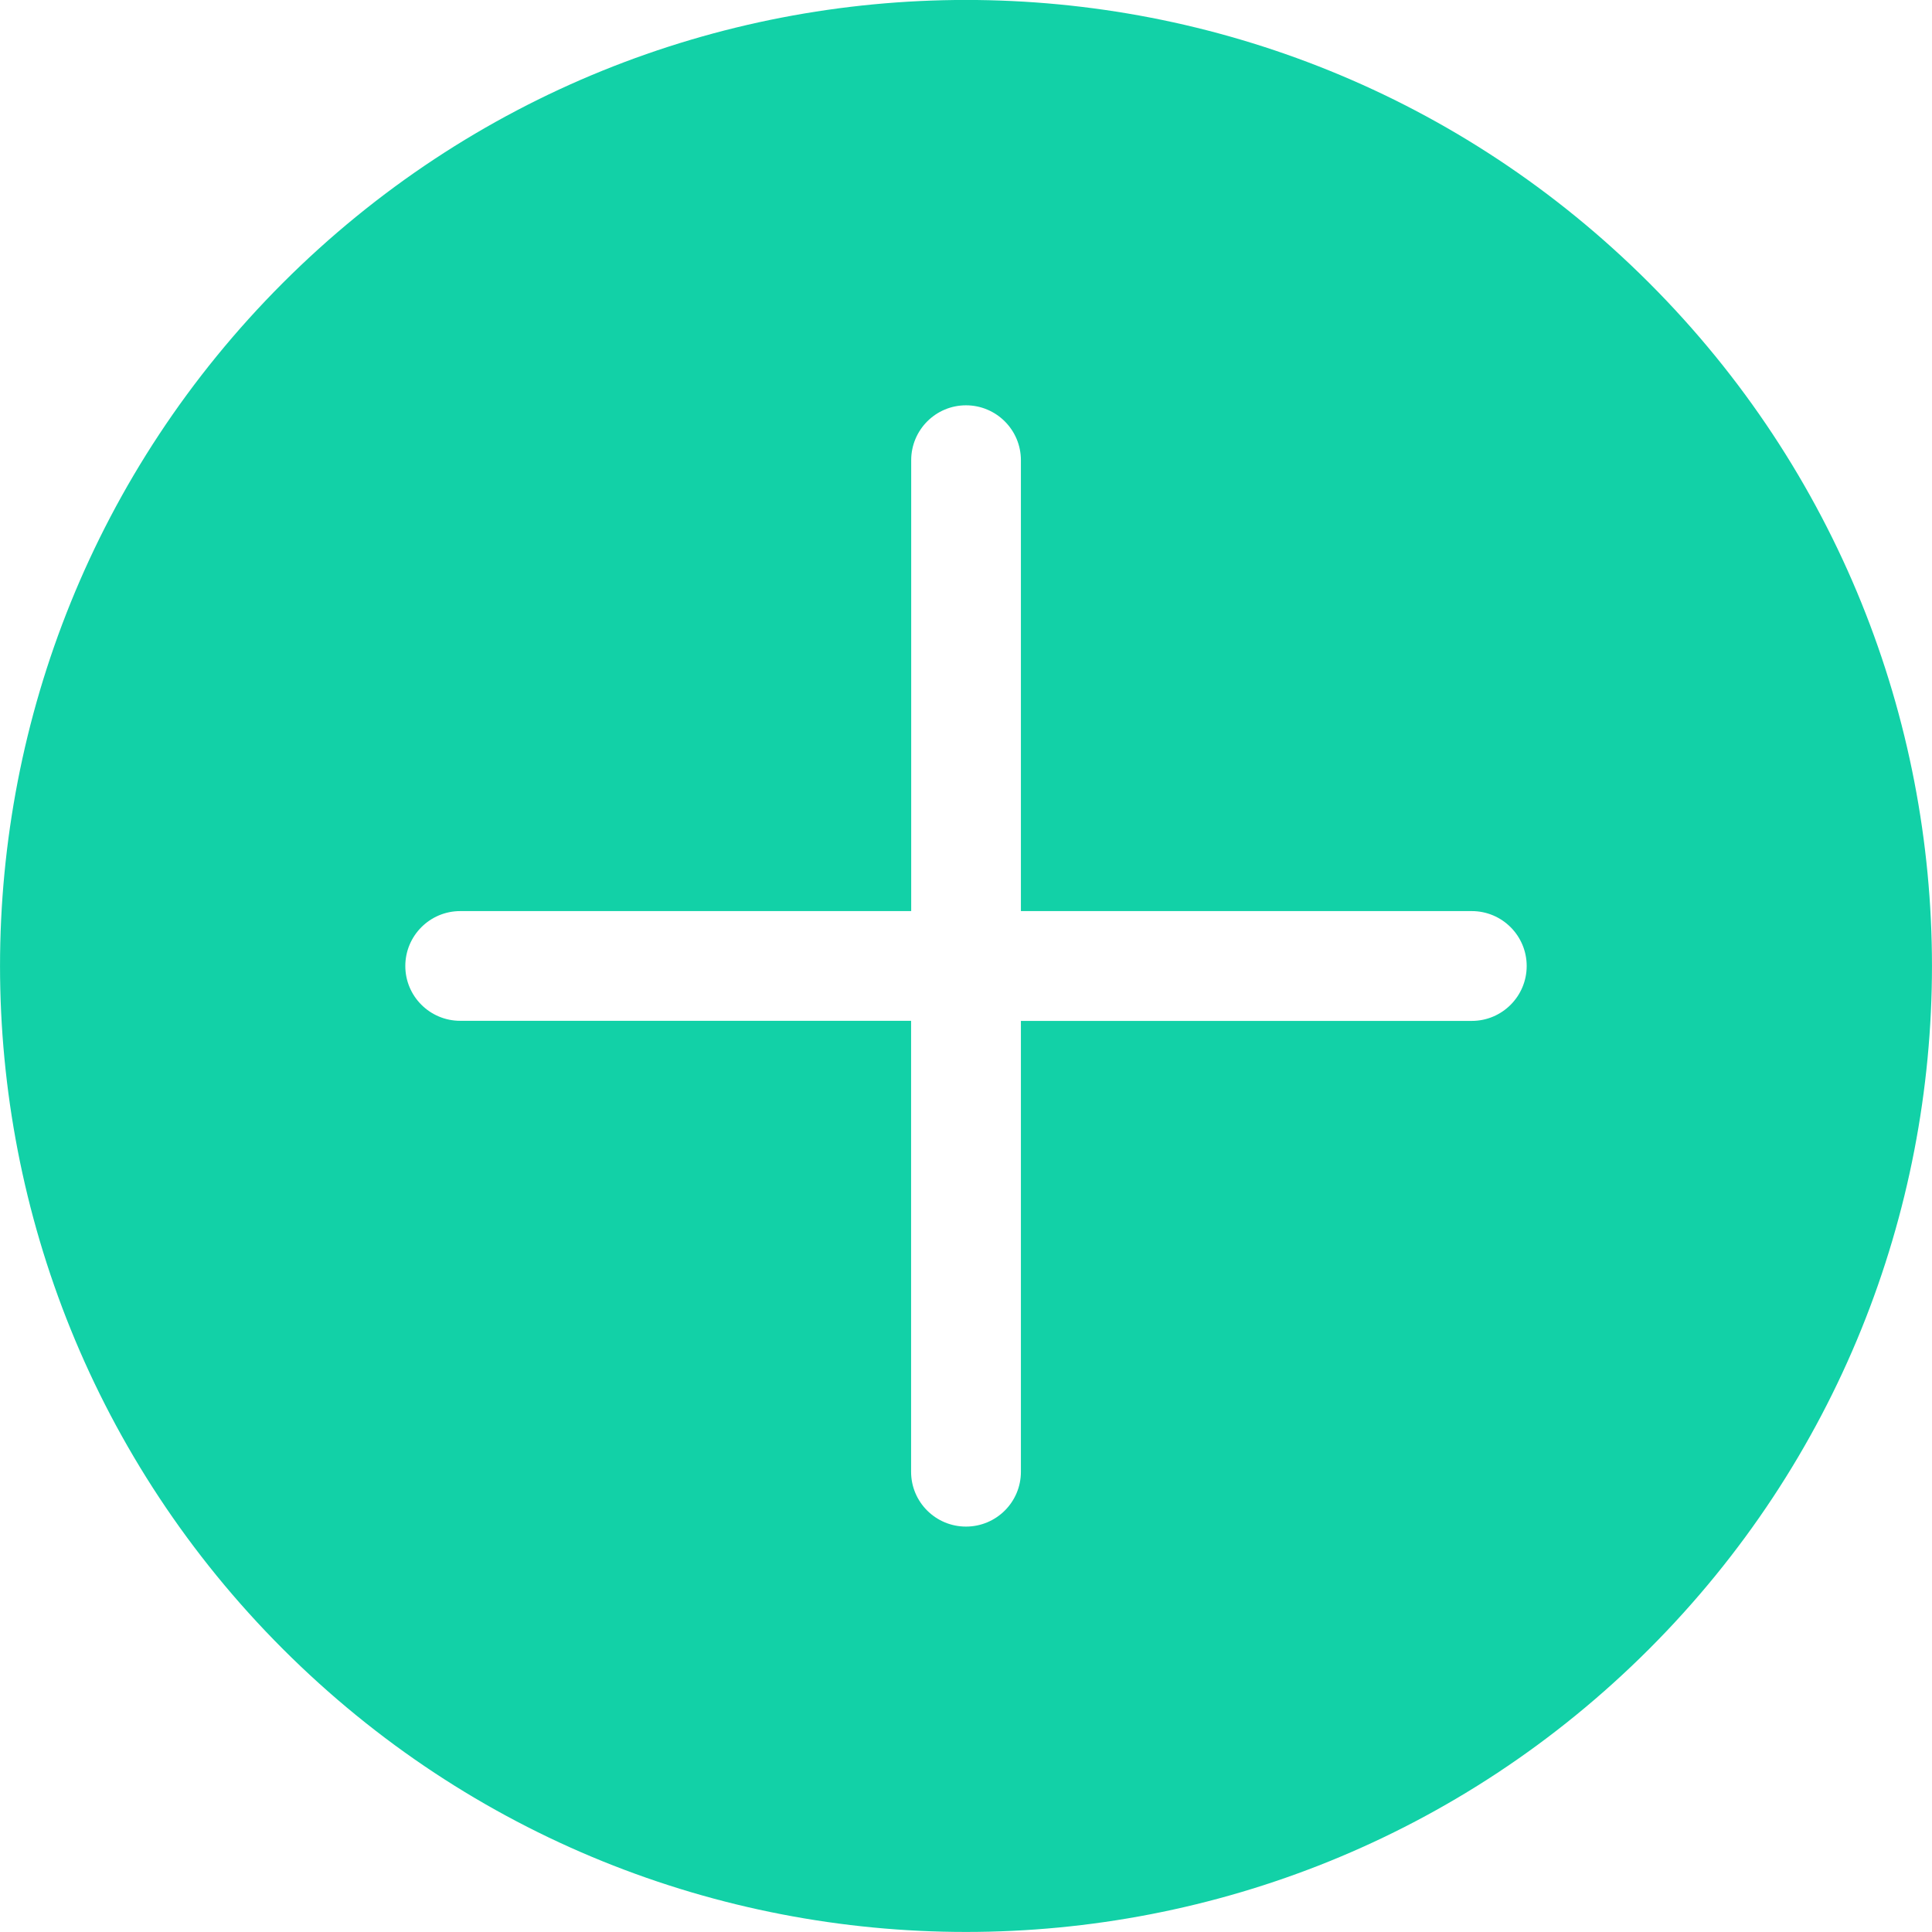 <svg width="19" height="19" viewBox="0 0 19 19" fill="none" xmlns="http://www.w3.org/2000/svg">
<g clip-path="url(#clip0_2891_1550)">
<path fill-rule="evenodd" clip-rule="evenodd" d="M16.218 16.217C19.927 12.507 19.927 6.492 16.218 2.782C12.508 -0.928 6.492 -0.928 2.782 2.782C-0.927 6.492 -0.927 12.507 2.782 16.217C6.492 19.927 12.508 19.927 16.218 16.217ZM14.474 10.04C14.772 10.04 15.014 9.798 15.014 9.5C15.014 9.202 14.772 8.96 14.474 8.96H10.04V4.526C10.04 4.228 9.798 3.986 9.5 3.986C9.202 3.986 8.961 4.228 8.961 4.526V8.96H4.526C4.228 8.96 3.986 9.202 3.986 9.5C3.986 9.798 4.228 10.039 4.526 10.039H8.96V14.474C8.96 14.772 9.202 15.013 9.5 15.013C9.798 15.013 10.04 14.772 10.04 14.474V10.04H14.474Z" fill="#12D1A7"/>
</g>
<defs>
<clipPath id="clip0_2891_1550">
<rect width="19" height="19" fill="white" transform="matrix(1 0 0 -1 0 19)"/>
</clipPath>
</defs>
</svg>
